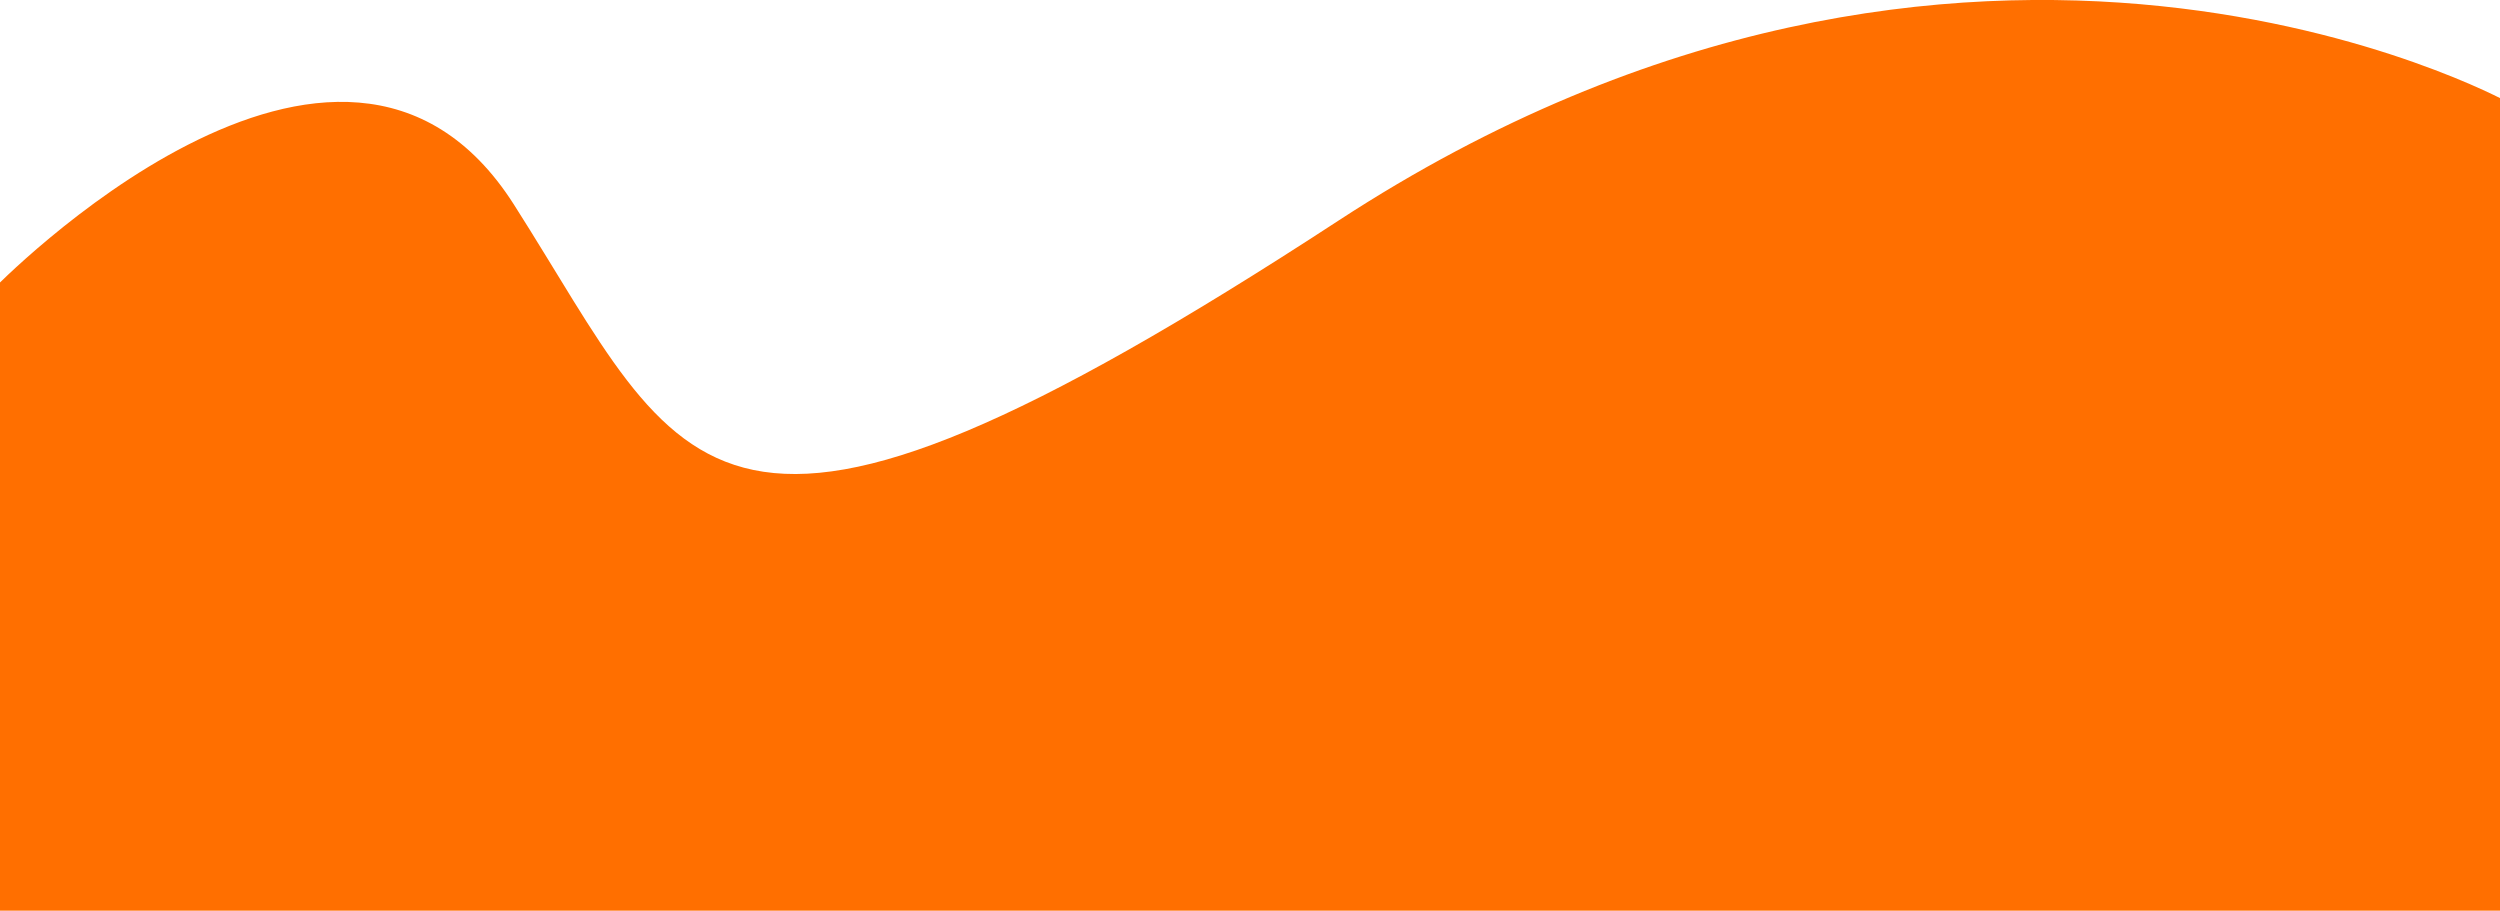 <?xml version="1.0" encoding="utf-8"?>
<!-- Generator: Adobe Illustrator 24.0.1, SVG Export Plug-In . SVG Version: 6.00 Build 0)  -->
<svg preserveAspectRatio="none" version="1.1" id="Layer_1" xmlns="http://www.w3.org/2000/svg" xmlns:xlink="http://www.w3.org/1999/xlink" x="0px" y="0px"
	 viewBox="0 0 1366.9 497.9" style="enable-background:new 0 0 1366.9 497.9;" xml:space="preserve">
<style type="text/css">
	.st0{fill:#FF6F00;}
</style>
<title>Asset 2</title>
<g id="Layer_2_1_">
	<g id="Layer_1-2">
		<path class="st0" d="M-4,158.4c0,0,189.8-195.8,284.9-46.7s104.2,235.3,450.8,9s639.2-65,639.2-65l0.9,442.2H-4V158.4z"/>
	</g>
</g>
</svg>
